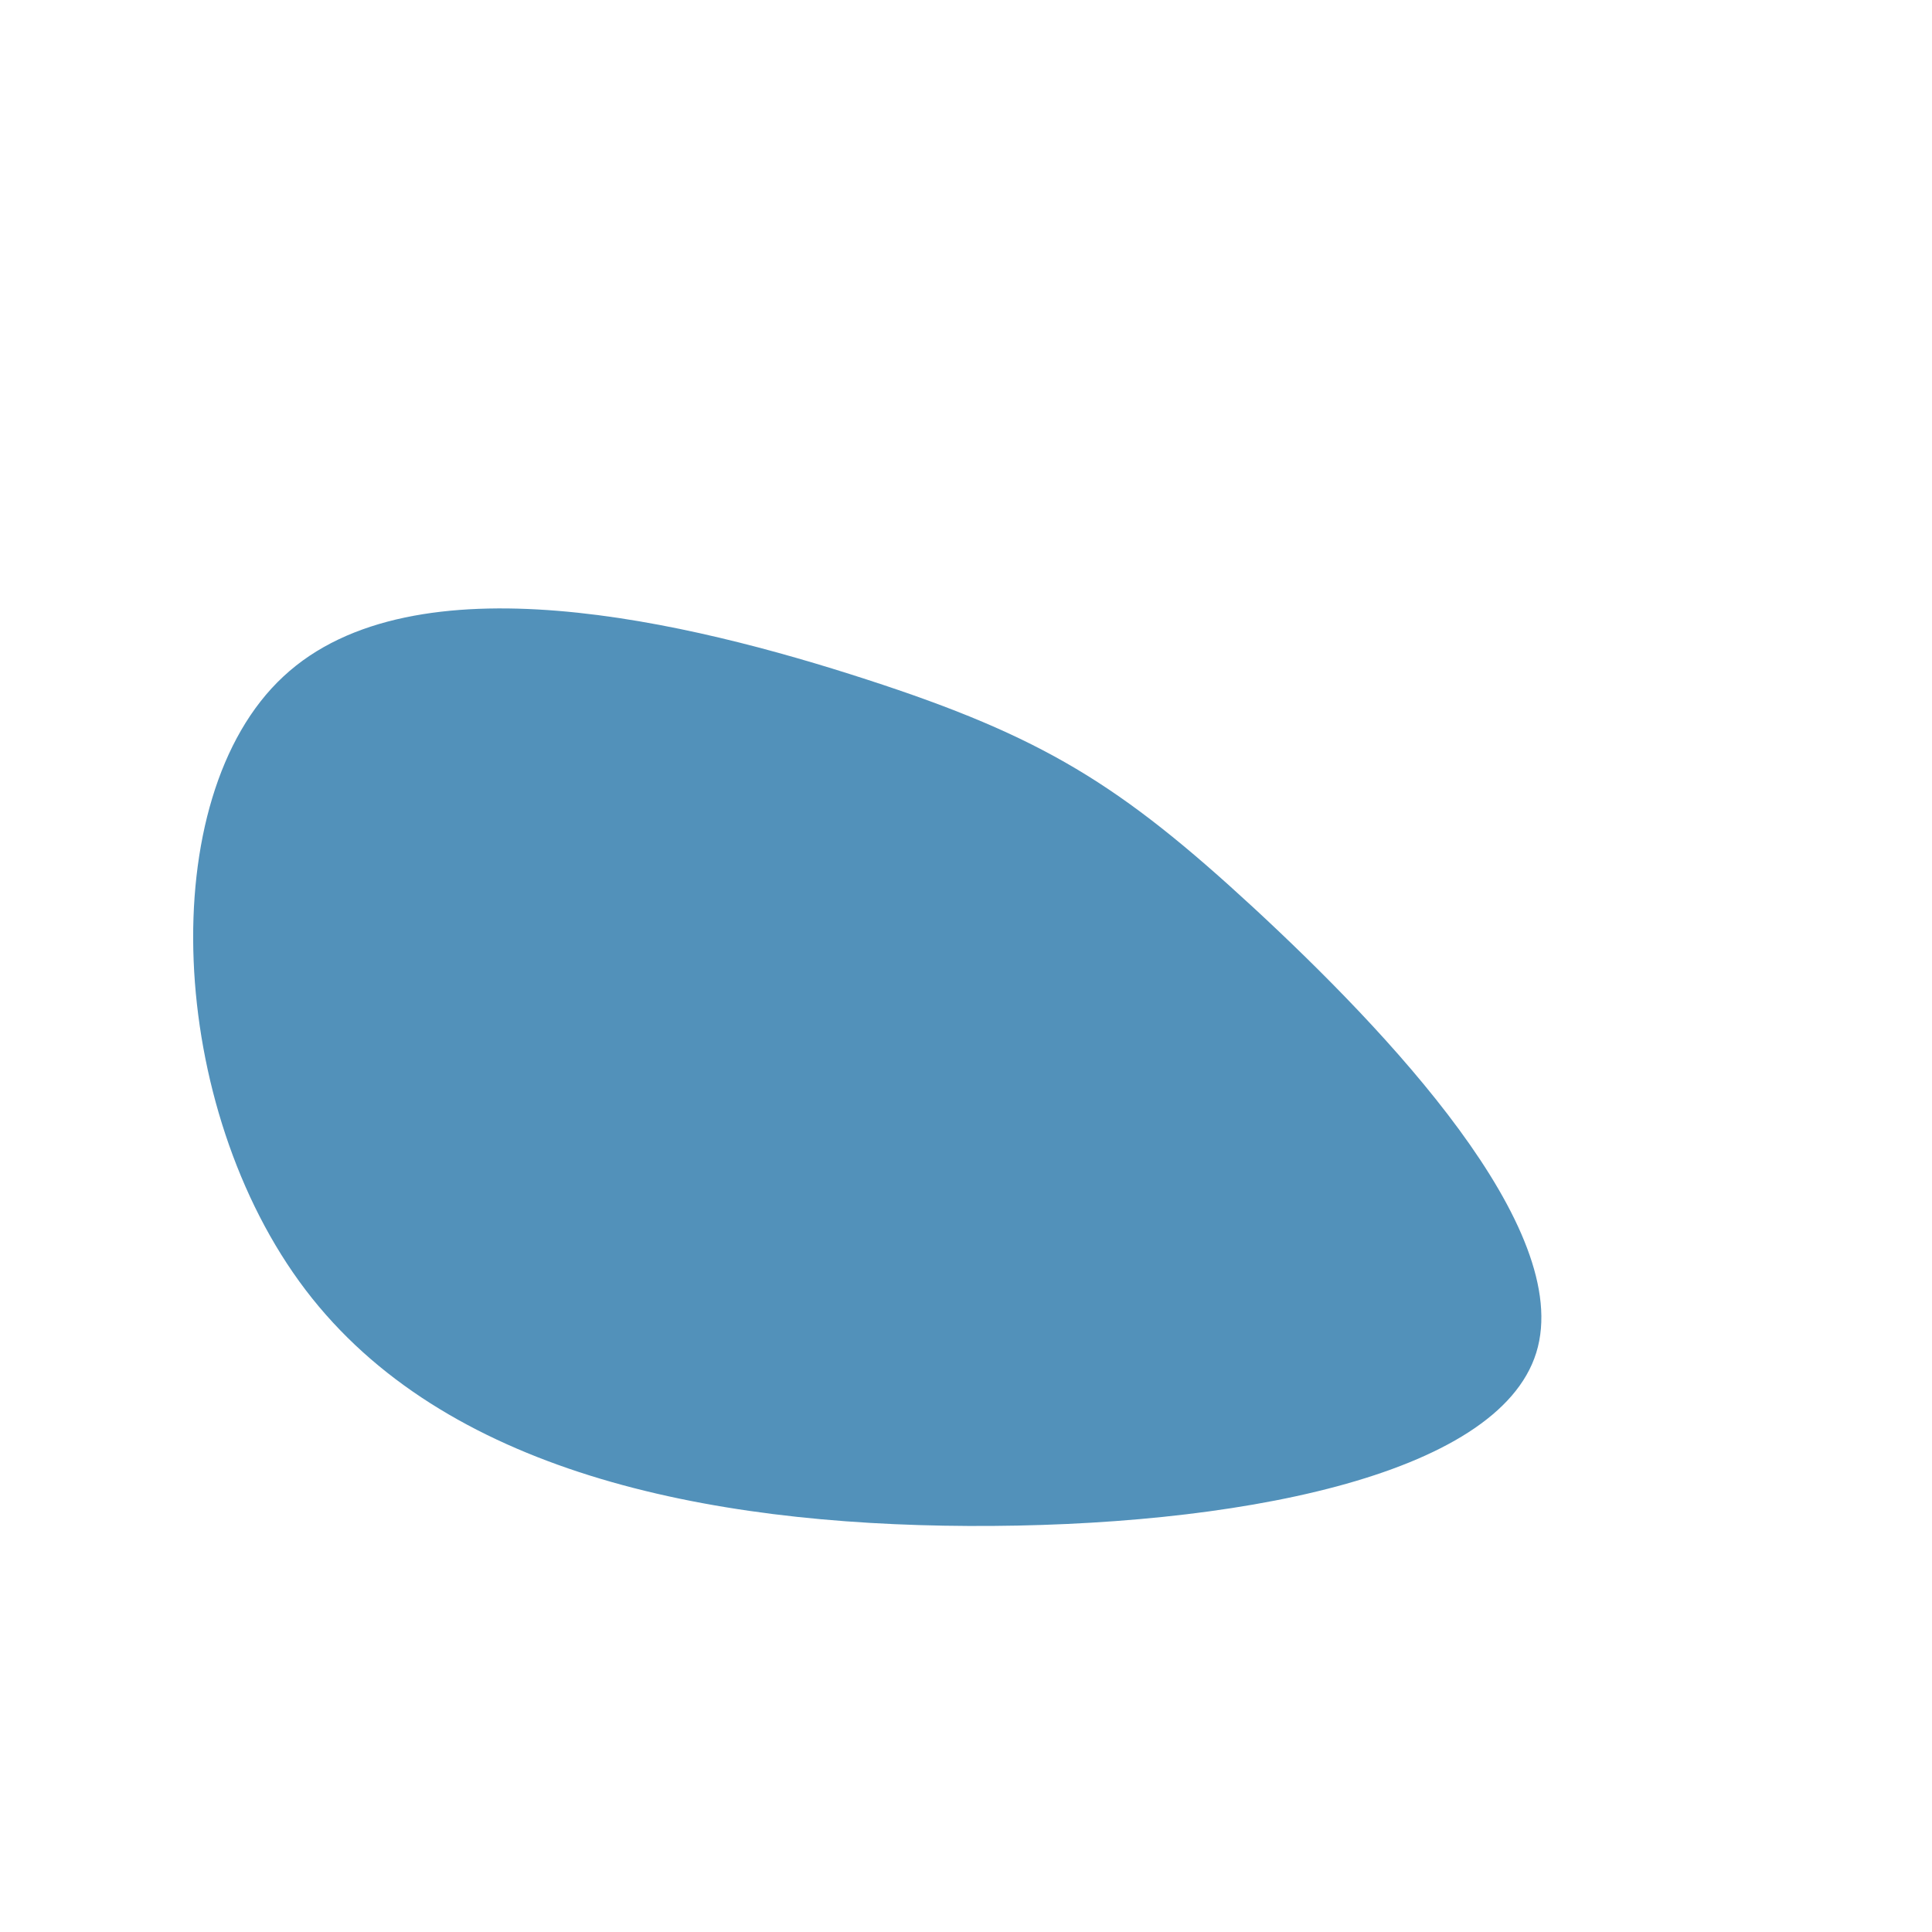 <?xml version="1.0" standalone="no"?>
<svg
  width="600"
  height="600"
  viewBox="0 0 600 600"
  xmlns="http://www.w3.org/2000/svg"
>
  <g transform="translate(300,300)">
    <path d="M89.2,-18.2C130.5,20,189.1,81.5,177.1,120.1C165.1,158.7,82.6,174.3,0.7,173.9C-81.1,173.5,-162.2,157,-205.1,100.6C-248,44.2,-252.6,-52.2,-212,-89.9C-171.5,-127.7,-85.7,-106.8,-30.9,-89C24,-71.2,47.9,-56.3,89.2,-18.2Z" fill="#5291ba" />
  </g>
</svg>
  